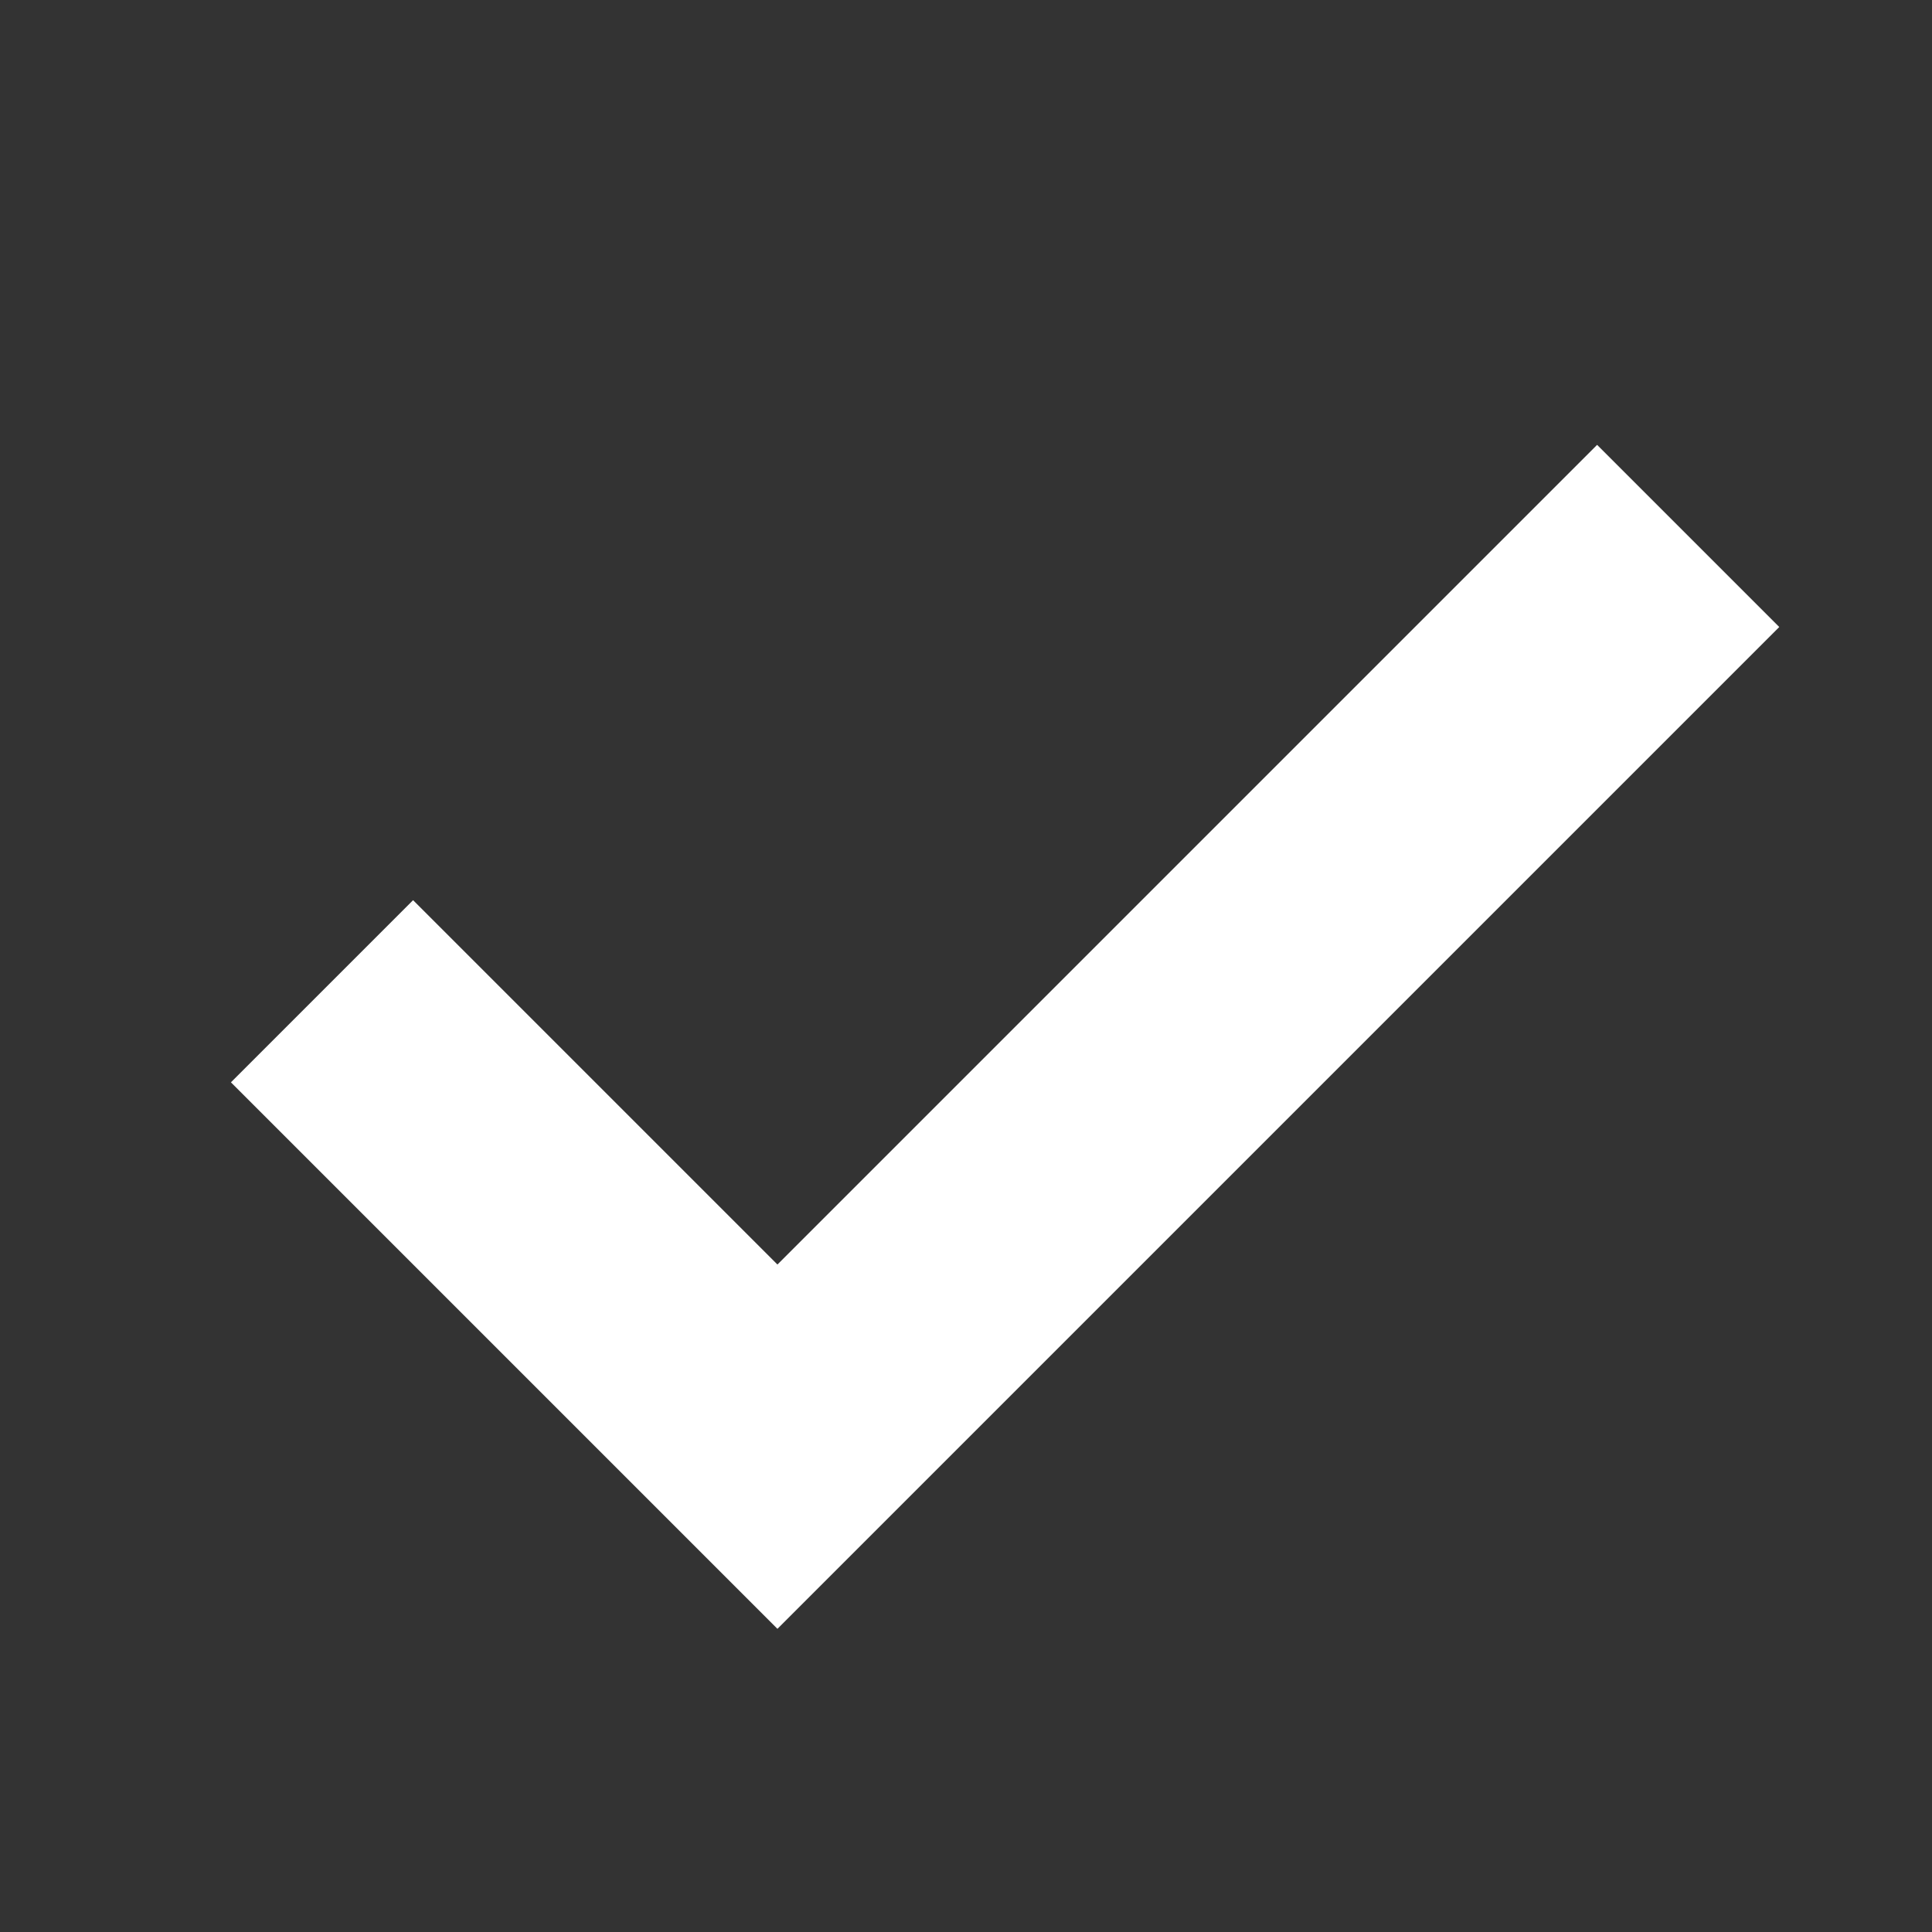 <svg width="15" height="15" viewBox="0 0 15 15" fill="none" xmlns="http://www.w3.org/2000/svg">
<rect x="0" y="0" width="15" height="15" fill="#333333" stroke="none"/>
<path d="M2.5 7.696L6.036 11.232L13.107 4.161" stroke="white" stroke-width="2"/>
</svg>
